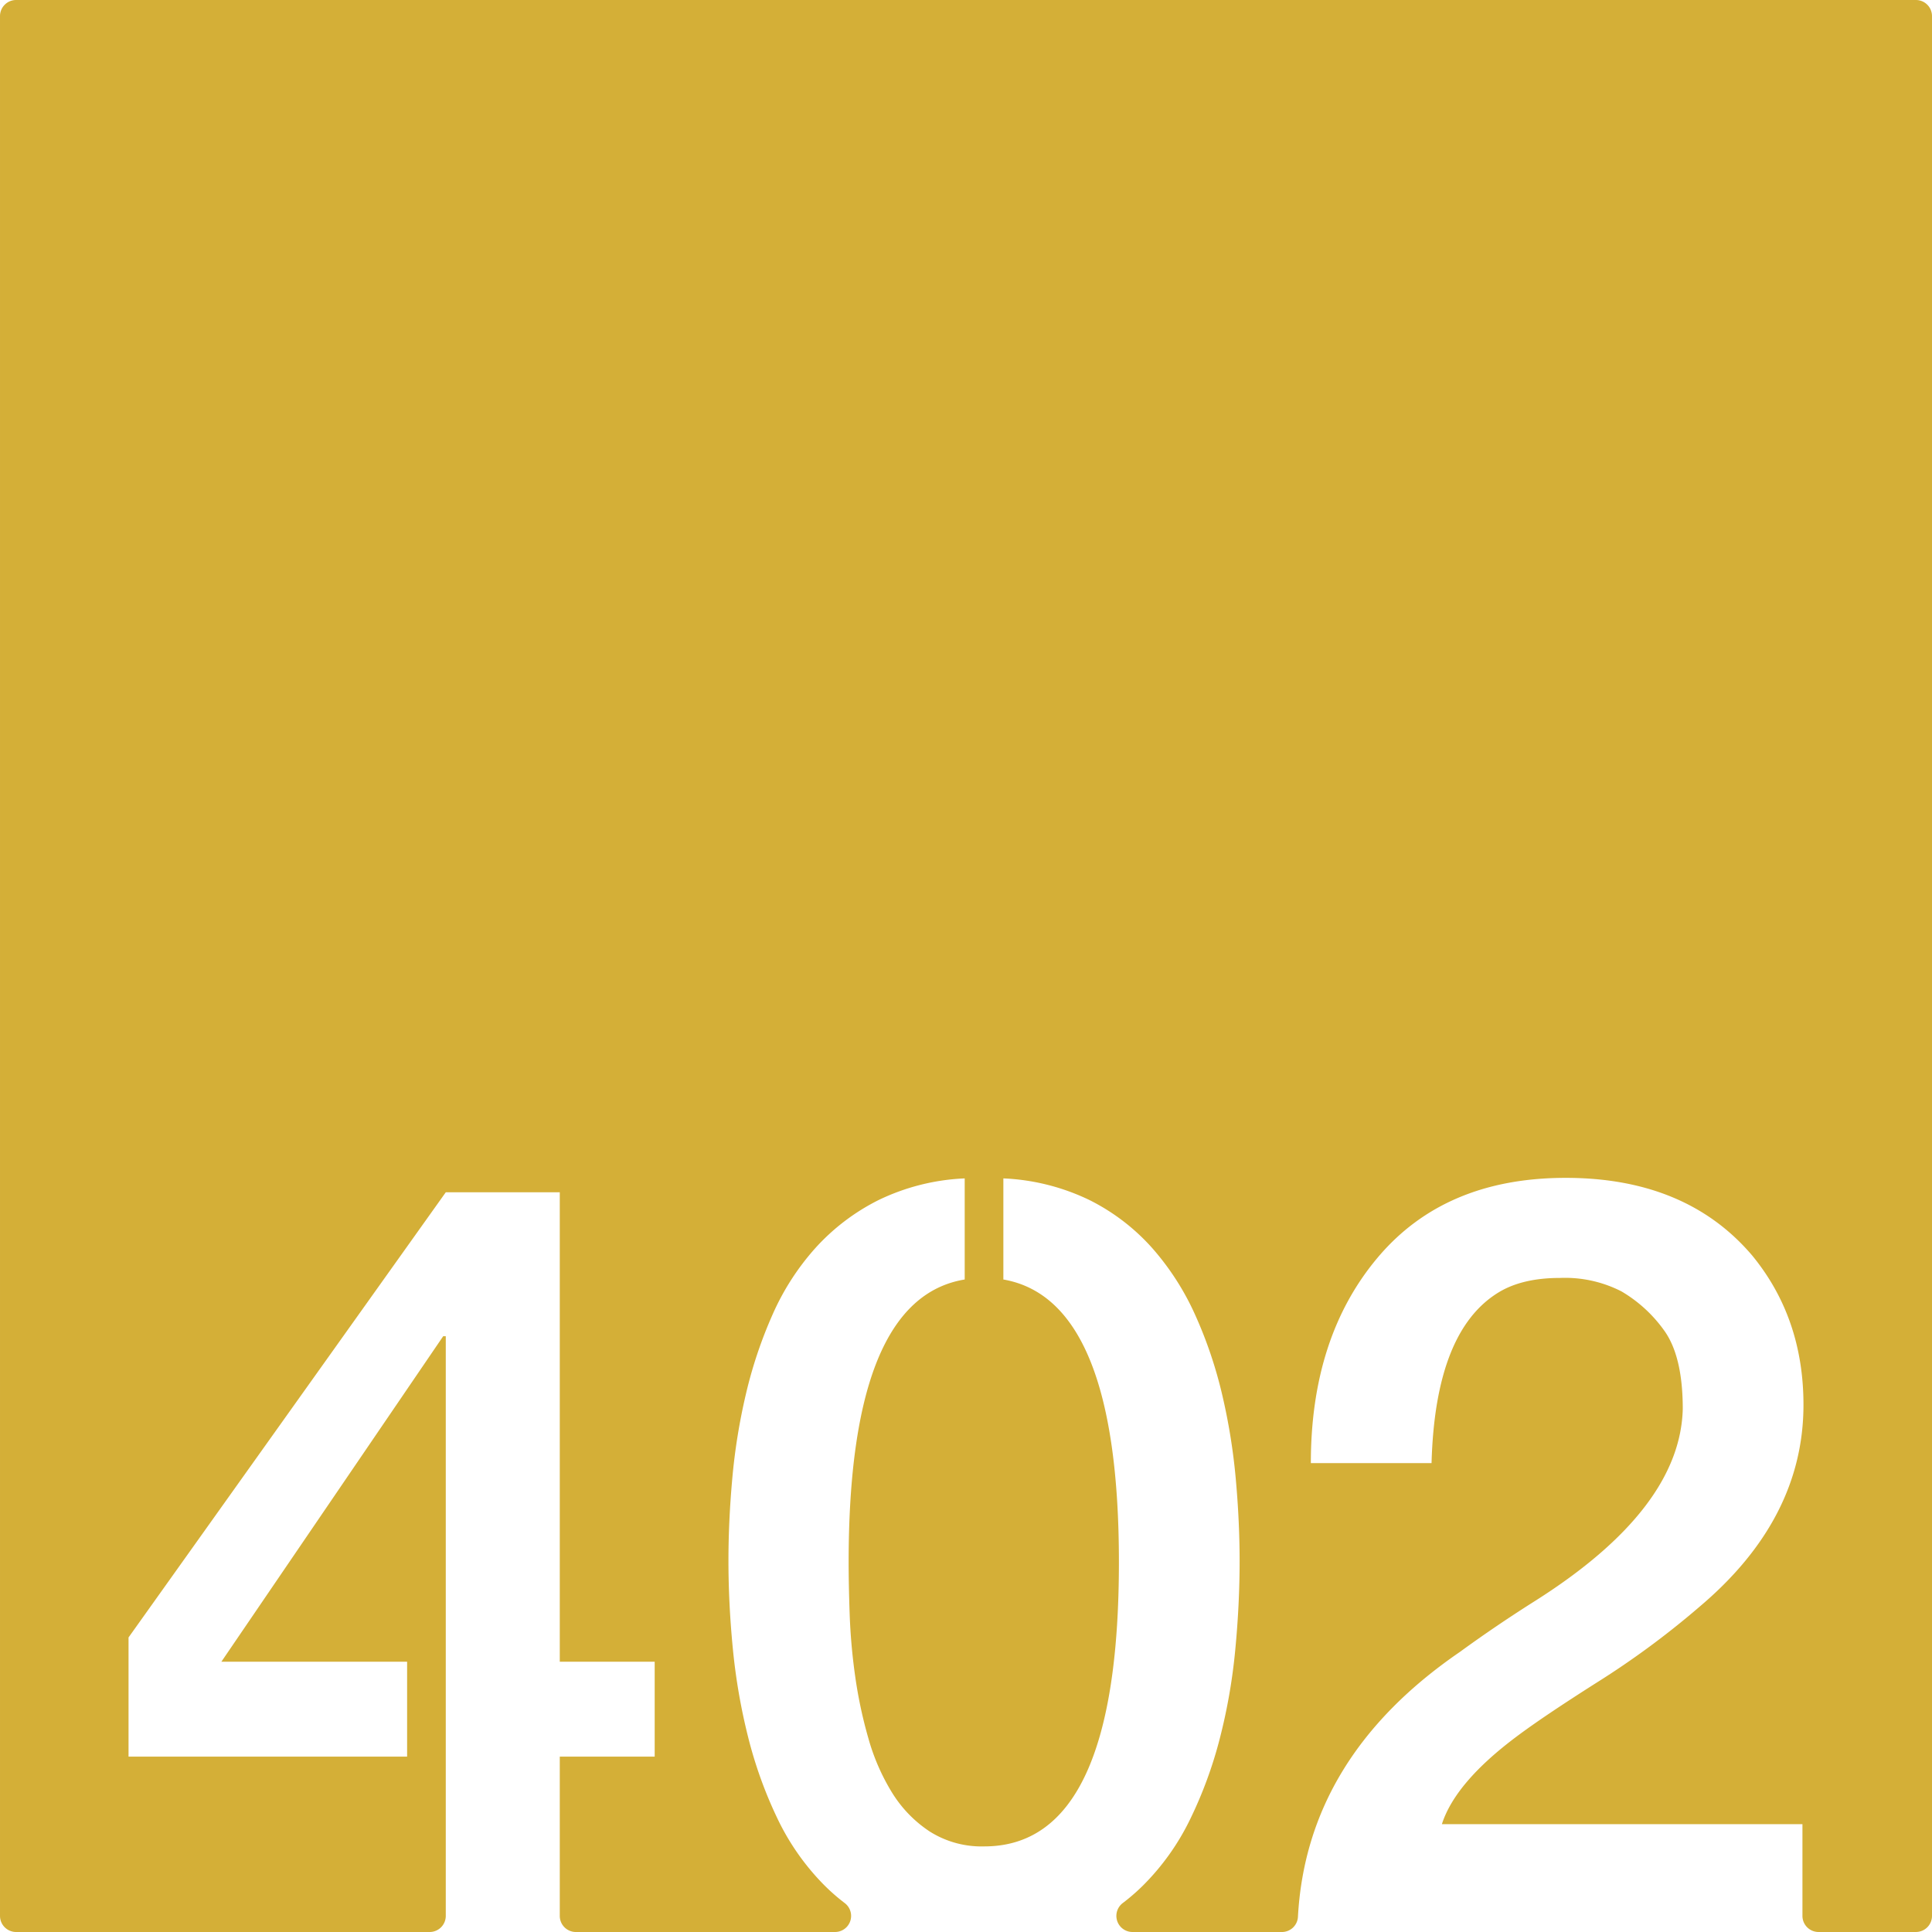 <svg xmlns="http://www.w3.org/2000/svg" width="120mm" height="120mm" viewBox="0 0 340.157 340.158">
  <g id="Zimmernummer">
      <g id="Z-03-402-M">
        <path fill="#D4AF37" stroke="none" d="M337.323,0H2.835A2.835,2.835,0,0,0,0,2.835V337.323a2.835,2.835,0,0,0,2.835,2.835H75.65a2.835,2.835,0,0,0,2.835-2.835V235.26h-.454L38.978,292.568h32.7v16.711H22.63V288.3l55.855-78.378H98.556v82.647h16.711v16.711H98.556v28.044a2.835,2.835,0,0,0,2.835,2.835h45.63a2.834,2.834,0,0,0,1.684-5.11,34.975,34.975,0,0,1-3.649-3.2,42.909,42.909,0,0,1-8.22-11.761,75.665,75.665,0,0,1-5.131-14.3,105.324,105.324,0,0,1-2.679-15.532q-.773-7.944-.772-15.484,0-6.993.682-14.531a106.058,106.058,0,0,1,2.406-14.85,78.374,78.374,0,0,1,4.678-13.94,44.288,44.288,0,0,1,7.583-11.761,37.745,37.745,0,0,1,11.08-8.4,38.578,38.578,0,0,1,15.167-3.815v17.8q-20.434,3.36-20.435,49.77,0,3.9.182,9.172a103.958,103.958,0,0,0,.954,10.808,79.749,79.749,0,0,0,2.315,10.944,37.6,37.6,0,0,0,4.178,9.627,22.081,22.081,0,0,0,6.63,6.857,17.089,17.089,0,0,0,9.627,2.634q23.7,0,23.7-50.042,0-46.229-20.344-49.77v-17.8a38.578,38.578,0,0,1,15.167,3.815,36.826,36.826,0,0,1,11.036,8.446,46.726,46.726,0,0,1,7.583,11.807,76.284,76.284,0,0,1,4.722,13.941,106.316,106.316,0,0,1,2.407,14.849q.681,7.539.681,14.531,0,7.629-.772,15.667A100.257,100.257,0,0,1,214.76,306.1a74.94,74.94,0,0,1-5.222,14.214,42.764,42.764,0,0,1-8.309,11.67,35.712,35.712,0,0,1-3.52,3.054,2.836,2.836,0,0,0,1.675,5.12H225.7a2.822,2.822,0,0,0,2.822-2.659q1.536-28.178,28.52-46.657,6.357-4.632,13.26-8.991,25.521-16.164,25.975-33.785,0-9.264-3.27-13.805a24.436,24.436,0,0,0-7.538-6.9A21.826,21.826,0,0,0,274.66,225q-6.63,0-10.807,2.543-11.171,6.811-11.807,30.061H230.794q0-22.251,11.807-36.237t33.058-13.987q21.252,0,32.877,13.714,8.993,10.989,8.992,26.247,0,20.073-18.255,35.511A149.676,149.676,0,0,1,281.2,296.2q-9.446,5.994-14.168,9.536-10.809,8.083-13.168,15.439h63.483v16.147a2.835,2.835,0,0,0,2.835,2.835h17.142a2.834,2.834,0,0,0,2.834-2.835V2.834A2.834,2.834,0,0,0,337.323,0Z"/>
      </g>
    </g>
</svg>
